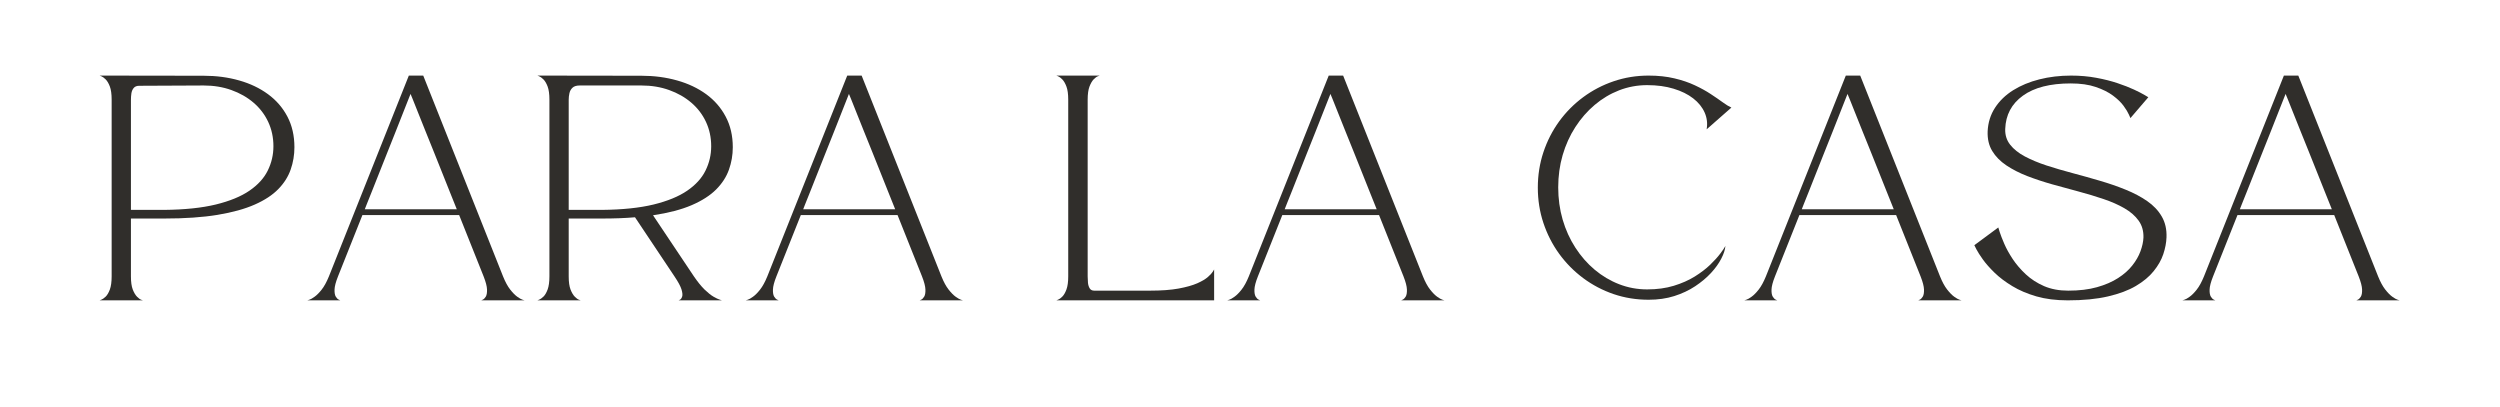 <svg xmlns="http://www.w3.org/2000/svg" xmlns:xlink="http://www.w3.org/1999/xlink" width="1037" zoomAndPan="magnify" viewBox="0 0 777.75 126.75" height="169" preserveAspectRatio="xMidYMid meet" version="1.0"><defs><g/></defs><g fill="#302e2b" fill-opacity="1"><g transform="translate(28.984, 93.438)"><g><path d="M 34.375 -69.875 C 38.344 -69.875 42.031 -69.383 45.438 -68.406 C 48.852 -67.438 51.844 -66.008 54.406 -64.125 C 56.977 -62.238 58.988 -59.91 60.438 -57.141 C 61.883 -54.379 62.609 -51.211 62.609 -47.641 C 62.609 -45.234 62.223 -42.926 61.453 -40.719 C 60.691 -38.508 59.41 -36.477 57.609 -34.625 C 55.805 -32.77 53.359 -31.16 50.266 -29.797 C 47.18 -28.43 43.32 -27.363 38.688 -26.594 C 34.062 -25.832 28.531 -25.453 22.094 -25.453 L 11.75 -25.453 L 11.75 -7.453 C 11.75 -5.703 11.941 -4.332 12.328 -3.344 C 12.723 -2.352 13.164 -1.613 13.656 -1.125 C 14.145 -0.633 14.57 -0.32 14.938 -0.188 C 15.312 -0.062 15.5 0 15.5 0 L 2 0 C 2 0 2.188 -0.07 2.562 -0.219 C 2.938 -0.363 3.375 -0.672 3.875 -1.141 C 4.375 -1.617 4.812 -2.359 5.188 -3.359 C 5.562 -4.367 5.75 -5.734 5.75 -7.453 L 5.75 -62.453 C 5.75 -64.18 5.562 -65.539 5.188 -66.531 C 4.812 -67.52 4.375 -68.258 3.875 -68.75 C 3.375 -69.238 2.938 -69.555 2.562 -69.703 C 2.188 -69.848 2 -69.922 2 -69.922 Z M 22.094 -28.141 C 28.457 -28.203 33.805 -28.758 38.141 -29.812 C 42.484 -30.875 45.973 -32.305 48.609 -34.109 C 51.242 -35.91 53.145 -38 54.312 -40.375 C 55.488 -42.75 56.078 -45.27 56.078 -47.938 C 56.078 -50.664 55.539 -53.18 54.469 -55.484 C 53.395 -57.797 51.875 -59.797 49.906 -61.484 C 47.938 -63.172 45.633 -64.484 43 -65.422 C 40.375 -66.367 37.5 -66.844 34.375 -66.844 L 14.328 -66.75 C 13.555 -66.75 12.984 -66.52 12.609 -66.062 C 12.234 -65.613 11.992 -65.055 11.891 -64.391 C 11.797 -63.723 11.75 -63.062 11.75 -62.406 L 11.75 -28.141 Z M 22.094 -28.141 "/></g></g></g><g fill="#302e2b" fill-opacity="1"><g transform="translate(93.592, 93.438)"><g><path d="M 56.125 0 C 56.125 0 56.285 -0.07 56.609 -0.219 C 56.93 -0.363 57.238 -0.672 57.531 -1.141 C 57.82 -1.617 57.953 -2.359 57.922 -3.359 C 57.891 -4.367 57.535 -5.734 56.859 -7.453 L 49.25 -26.531 L 19.156 -26.531 L 11.562 -7.453 C 10.875 -5.734 10.516 -4.367 10.484 -3.359 C 10.453 -2.359 10.582 -1.617 10.875 -1.141 C 11.164 -0.672 11.473 -0.363 11.797 -0.219 C 12.117 -0.07 12.281 0 12.281 0 L 2 0 C 2 0 2.207 -0.062 2.625 -0.188 C 3.051 -0.32 3.602 -0.633 4.281 -1.125 C 4.969 -1.613 5.703 -2.352 6.484 -3.344 C 7.266 -4.332 8.016 -5.703 8.734 -7.453 L 33.594 -69.922 L 38.078 -69.922 L 62.906 -7.453 C 63.613 -5.703 64.359 -4.332 65.141 -3.344 C 65.922 -2.352 66.648 -1.613 67.328 -1.125 C 68.016 -0.633 68.566 -0.32 68.984 -0.188 C 69.41 -0.062 69.625 0 69.625 0 Z M 19.891 -28.328 L 48.516 -28.328 C 48.516 -28.328 48.316 -28.82 47.922 -29.812 C 47.535 -30.801 47 -32.141 46.312 -33.828 C 45.633 -35.523 44.875 -37.43 44.031 -39.547 C 43.188 -41.66 42.316 -43.836 41.422 -46.078 C 40.523 -48.316 39.645 -50.5 38.781 -52.625 C 37.926 -54.758 37.156 -56.688 36.469 -58.406 C 35.789 -60.133 35.238 -61.52 34.812 -62.562 C 34.395 -63.602 34.164 -64.156 34.125 -64.219 C 34.094 -64.156 33.875 -63.602 33.469 -62.562 C 33.062 -61.52 32.516 -60.133 31.828 -58.406 C 31.148 -56.688 30.391 -54.758 29.547 -52.625 C 28.703 -50.5 27.832 -48.316 26.938 -46.078 C 26.039 -43.836 25.176 -41.66 24.344 -39.547 C 23.52 -37.43 22.766 -35.523 22.078 -33.828 C 21.398 -32.141 20.863 -30.801 20.469 -29.812 C 20.082 -28.82 19.891 -28.328 19.891 -28.328 Z M 19.891 -28.328 "/></g></g></g><g fill="#302e2b" fill-opacity="1"><g transform="translate(165.174, 93.438)"><g><path d="M 50.703 -7.453 C 51.879 -5.734 52.984 -4.367 54.016 -3.359 C 55.055 -2.359 55.984 -1.617 56.797 -1.141 C 57.617 -0.672 58.266 -0.363 58.734 -0.219 C 59.203 -0.07 59.438 0 59.438 0 L 45.938 0 C 45.938 0 46.07 -0.062 46.344 -0.188 C 46.625 -0.32 46.852 -0.633 47.031 -1.125 C 47.207 -1.613 47.148 -2.352 46.859 -3.344 C 46.566 -4.332 45.832 -5.703 44.656 -7.453 L 32.375 -25.844 C 30.812 -25.707 29.176 -25.609 27.469 -25.547 C 25.77 -25.484 23.977 -25.453 22.094 -25.453 L 11.75 -25.453 L 11.75 -7.453 C 11.75 -5.703 11.941 -4.332 12.328 -3.344 C 12.723 -2.352 13.164 -1.613 13.656 -1.125 C 14.145 -0.633 14.57 -0.32 14.938 -0.188 C 15.312 -0.062 15.5 0 15.5 0 L 2 0 C 2 0 2.188 -0.07 2.562 -0.219 C 2.938 -0.363 3.375 -0.672 3.875 -1.141 C 4.375 -1.617 4.812 -2.359 5.188 -3.359 C 5.562 -4.367 5.75 -5.734 5.75 -7.453 L 5.75 -62.453 C 5.75 -64.18 5.562 -65.539 5.188 -66.531 C 4.812 -67.52 4.375 -68.258 3.875 -68.75 C 3.375 -69.238 2.938 -69.555 2.562 -69.703 C 2.188 -69.848 2 -69.922 2 -69.922 L 34.375 -69.875 C 38.344 -69.875 42.047 -69.383 45.484 -68.406 C 48.93 -67.438 51.945 -66.008 54.531 -64.125 C 57.113 -62.238 59.133 -59.91 60.594 -57.141 C 62.062 -54.379 62.797 -51.211 62.797 -47.641 C 62.797 -45.203 62.395 -42.867 61.594 -40.641 C 60.801 -38.41 59.473 -36.359 57.609 -34.484 C 55.742 -32.617 53.207 -30.992 50 -29.609 C 46.801 -28.234 42.797 -27.188 37.984 -26.469 Z M 22.094 -28.141 C 28.457 -28.203 33.805 -28.758 38.141 -29.812 C 42.484 -30.875 45.973 -32.305 48.609 -34.109 C 51.242 -35.91 53.145 -38 54.312 -40.375 C 55.488 -42.75 56.078 -45.27 56.078 -47.938 C 56.078 -50.664 55.539 -53.18 54.469 -55.484 C 53.395 -57.797 51.875 -59.797 49.906 -61.484 C 47.938 -63.172 45.633 -64.484 43 -65.422 C 40.375 -66.367 37.5 -66.844 34.375 -66.844 L 15.172 -66.844 C 14.16 -66.844 13.41 -66.609 12.922 -66.141 C 12.43 -65.672 12.113 -65.094 11.969 -64.406 C 11.82 -63.727 11.75 -63.062 11.75 -62.406 L 11.75 -28.141 Z M 22.094 -28.141 "/></g></g></g><g fill="#302e2b" fill-opacity="1"><g transform="translate(229.978, 93.438)"><g><path d="M 56.125 0 C 56.125 0 56.285 -0.07 56.609 -0.219 C 56.93 -0.363 57.238 -0.672 57.531 -1.141 C 57.82 -1.617 57.953 -2.359 57.922 -3.359 C 57.891 -4.367 57.535 -5.734 56.859 -7.453 L 49.25 -26.531 L 19.156 -26.531 L 11.562 -7.453 C 10.875 -5.734 10.516 -4.367 10.484 -3.359 C 10.453 -2.359 10.582 -1.617 10.875 -1.141 C 11.164 -0.672 11.473 -0.363 11.797 -0.219 C 12.117 -0.07 12.281 0 12.281 0 L 2 0 C 2 0 2.207 -0.062 2.625 -0.188 C 3.051 -0.32 3.602 -0.633 4.281 -1.125 C 4.969 -1.613 5.703 -2.352 6.484 -3.344 C 7.266 -4.332 8.016 -5.703 8.734 -7.453 L 33.594 -69.922 L 38.078 -69.922 L 62.906 -7.453 C 63.613 -5.703 64.359 -4.332 65.141 -3.344 C 65.922 -2.352 66.648 -1.613 67.328 -1.125 C 68.016 -0.633 68.566 -0.32 68.984 -0.188 C 69.41 -0.062 69.625 0 69.625 0 Z M 19.891 -28.328 L 48.516 -28.328 C 48.516 -28.328 48.316 -28.82 47.922 -29.812 C 47.535 -30.801 47 -32.141 46.312 -33.828 C 45.633 -35.523 44.875 -37.43 44.031 -39.547 C 43.188 -41.66 42.316 -43.836 41.422 -46.078 C 40.523 -48.316 39.645 -50.5 38.781 -52.625 C 37.926 -54.758 37.156 -56.688 36.469 -58.406 C 35.789 -60.133 35.238 -61.52 34.812 -62.562 C 34.395 -63.602 34.164 -64.156 34.125 -64.219 C 34.094 -64.156 33.875 -63.602 33.469 -62.562 C 33.062 -61.52 32.516 -60.133 31.828 -58.406 C 31.148 -56.688 30.391 -54.758 29.547 -52.625 C 28.703 -50.5 27.832 -48.316 26.938 -46.078 C 26.039 -43.836 25.176 -41.66 24.344 -39.547 C 23.52 -37.43 22.766 -35.523 22.078 -33.828 C 21.398 -32.141 20.863 -30.801 20.469 -29.812 C 20.082 -28.82 19.891 -28.328 19.891 -28.328 Z M 19.891 -28.328 "/></g></g></g><g fill="#302e2b" fill-opacity="1"><g transform="translate(301.559, 93.438)"><g/></g></g><g fill="#302e2b" fill-opacity="1"><g transform="translate(326.622, 93.438)"><g><path d="M 51.094 0 L 2 0 C 2 0 2.188 -0.07 2.562 -0.219 C 2.938 -0.363 3.363 -0.672 3.844 -1.141 C 4.332 -1.617 4.766 -2.359 5.141 -3.359 C 5.516 -4.367 5.703 -5.734 5.703 -7.453 L 5.703 -62.453 C 5.703 -64.18 5.516 -65.539 5.141 -66.531 C 4.766 -67.52 4.332 -68.258 3.844 -68.75 C 3.363 -69.238 2.938 -69.555 2.562 -69.703 C 2.188 -69.848 2 -69.922 2 -69.922 L 15.5 -69.922 C 15.5 -69.922 15.312 -69.852 14.938 -69.719 C 14.57 -69.594 14.145 -69.285 13.656 -68.797 C 13.164 -68.305 12.723 -67.555 12.328 -66.547 C 11.941 -65.547 11.75 -64.164 11.75 -62.406 L 11.75 -7.453 C 11.75 -6.805 11.781 -6.141 11.844 -5.453 C 11.914 -4.773 12.098 -4.195 12.391 -3.719 C 12.68 -3.25 13.148 -3.016 13.797 -3.016 C 13.797 -3.016 14.363 -3.016 15.5 -3.016 C 16.645 -3.016 18.473 -3.016 20.984 -3.016 C 23.504 -3.016 26.879 -3.016 31.109 -3.016 C 34.68 -3.016 37.66 -3.234 40.047 -3.672 C 42.441 -4.117 44.379 -4.664 45.859 -5.312 C 47.336 -5.969 48.445 -6.629 49.188 -7.297 C 49.938 -7.961 50.441 -8.516 50.703 -8.953 C 50.961 -9.391 51.094 -9.609 51.094 -9.609 Z M 51.094 0 "/></g></g></g><g fill="#302e2b" fill-opacity="1"><g transform="translate(379.772, 93.438)"><g><path d="M 56.125 0 C 56.125 0 56.285 -0.07 56.609 -0.219 C 56.93 -0.363 57.238 -0.672 57.531 -1.141 C 57.82 -1.617 57.953 -2.359 57.922 -3.359 C 57.891 -4.367 57.535 -5.734 56.859 -7.453 L 49.25 -26.531 L 19.156 -26.531 L 11.562 -7.453 C 10.875 -5.734 10.516 -4.367 10.484 -3.359 C 10.453 -2.359 10.582 -1.617 10.875 -1.141 C 11.164 -0.672 11.473 -0.363 11.797 -0.219 C 12.117 -0.07 12.281 0 12.281 0 L 2 0 C 2 0 2.207 -0.062 2.625 -0.188 C 3.051 -0.32 3.602 -0.633 4.281 -1.125 C 4.969 -1.613 5.703 -2.352 6.484 -3.344 C 7.266 -4.332 8.016 -5.703 8.734 -7.453 L 33.594 -69.922 L 38.078 -69.922 L 62.906 -7.453 C 63.613 -5.703 64.359 -4.332 65.141 -3.344 C 65.922 -2.352 66.648 -1.613 67.328 -1.125 C 68.016 -0.633 68.566 -0.32 68.984 -0.188 C 69.41 -0.062 69.625 0 69.625 0 Z M 19.891 -28.328 L 48.516 -28.328 C 48.516 -28.328 48.316 -28.82 47.922 -29.812 C 47.535 -30.801 47 -32.141 46.312 -33.828 C 45.633 -35.523 44.875 -37.43 44.031 -39.547 C 43.188 -41.66 42.316 -43.836 41.422 -46.078 C 40.523 -48.316 39.645 -50.5 38.781 -52.625 C 37.926 -54.758 37.156 -56.688 36.469 -58.406 C 35.789 -60.133 35.238 -61.52 34.812 -62.562 C 34.395 -63.602 34.164 -64.156 34.125 -64.219 C 34.094 -64.156 33.875 -63.602 33.469 -62.562 C 33.062 -61.52 32.516 -60.133 31.828 -58.406 C 31.148 -56.688 30.391 -54.758 29.547 -52.625 C 28.703 -50.5 27.832 -48.316 26.938 -46.078 C 26.039 -43.836 25.176 -41.66 24.344 -39.547 C 23.52 -37.43 22.766 -35.523 22.078 -33.828 C 21.398 -32.141 20.863 -30.801 20.469 -29.812 C 20.082 -28.82 19.891 -28.328 19.891 -28.328 Z M 19.891 -28.328 "/></g></g></g><g fill="#302e2b" fill-opacity="1"><g transform="translate(451.354, 93.438)"><g/></g></g><g fill="#302e2b" fill-opacity="1"><g transform="translate(476.417, 93.438)"><g><path d="M 60.359 -16.922 C 60.266 -15.754 59.832 -14.43 59.062 -12.953 C 58.301 -11.473 57.238 -9.992 55.875 -8.516 C 54.508 -7.035 52.867 -5.66 50.953 -4.391 C 49.035 -3.117 46.863 -2.098 44.438 -1.328 C 42.02 -0.566 39.363 -0.188 36.469 -0.188 C 32.664 -0.188 29.039 -0.77 25.594 -1.938 C 22.156 -3.113 18.992 -4.773 16.109 -6.922 C 13.234 -9.066 10.738 -11.594 8.625 -14.5 C 6.52 -17.414 4.891 -20.609 3.734 -24.078 C 2.578 -27.555 2 -31.219 2 -35.062 C 2 -38.926 2.578 -42.598 3.734 -46.078 C 4.891 -49.555 6.52 -52.75 8.625 -55.656 C 10.738 -58.562 13.234 -61.078 16.109 -63.203 C 18.992 -65.336 22.156 -66.988 25.594 -68.156 C 29.039 -69.332 32.664 -69.922 36.469 -69.922 C 39.426 -69.922 42.098 -69.633 44.484 -69.062 C 46.879 -68.5 49.008 -67.773 50.875 -66.891 C 52.75 -66.016 54.398 -65.102 55.828 -64.156 C 57.254 -63.219 58.488 -62.367 59.531 -61.609 C 60.57 -60.848 61.469 -60.301 62.219 -59.969 L 54.516 -53.203 C 54.836 -55.016 54.633 -56.75 53.906 -58.406 C 53.176 -60.07 51.988 -61.547 50.344 -62.828 C 48.695 -64.109 46.66 -65.113 44.234 -65.844 C 41.816 -66.582 39.082 -66.953 36.031 -66.953 C 32.977 -66.953 30.066 -66.414 27.297 -65.344 C 24.535 -64.27 22 -62.754 19.688 -60.797 C 17.383 -58.848 15.379 -56.551 13.672 -53.906 C 11.961 -51.258 10.645 -48.348 9.719 -45.172 C 8.801 -42.004 8.344 -38.664 8.344 -35.156 C 8.344 -31.645 8.801 -28.301 9.719 -25.125 C 10.645 -21.957 11.961 -19.051 13.672 -16.406 C 15.379 -13.758 17.383 -11.469 19.688 -9.531 C 22 -7.594 24.535 -6.086 27.297 -5.016 C 30.066 -3.941 32.977 -3.406 36.031 -3.406 C 39.082 -3.406 41.836 -3.781 44.297 -4.531 C 46.754 -5.281 48.926 -6.238 50.812 -7.406 C 52.695 -8.582 54.297 -9.801 55.609 -11.062 C 56.922 -12.332 57.973 -13.492 58.766 -14.547 C 59.566 -15.609 60.098 -16.398 60.359 -16.922 Z M 60.359 -16.922 "/></g></g></g><g fill="#302e2b" fill-opacity="1"><g transform="translate(540.636, 93.438)"><g><path d="M 56.125 0 C 56.125 0 56.285 -0.07 56.609 -0.219 C 56.93 -0.363 57.238 -0.672 57.531 -1.141 C 57.82 -1.617 57.953 -2.359 57.922 -3.359 C 57.891 -4.367 57.535 -5.734 56.859 -7.453 L 49.25 -26.531 L 19.156 -26.531 L 11.562 -7.453 C 10.875 -5.734 10.516 -4.367 10.484 -3.359 C 10.453 -2.359 10.582 -1.617 10.875 -1.141 C 11.164 -0.672 11.473 -0.363 11.797 -0.219 C 12.117 -0.07 12.281 0 12.281 0 L 2 0 C 2 0 2.207 -0.062 2.625 -0.188 C 3.051 -0.32 3.602 -0.633 4.281 -1.125 C 4.969 -1.613 5.703 -2.352 6.484 -3.344 C 7.266 -4.332 8.016 -5.703 8.734 -7.453 L 33.594 -69.922 L 38.078 -69.922 L 62.906 -7.453 C 63.613 -5.703 64.359 -4.332 65.141 -3.344 C 65.922 -2.352 66.648 -1.613 67.328 -1.125 C 68.016 -0.633 68.566 -0.32 68.984 -0.188 C 69.41 -0.062 69.625 0 69.625 0 Z M 19.891 -28.328 L 48.516 -28.328 C 48.516 -28.328 48.316 -28.82 47.922 -29.812 C 47.535 -30.801 47 -32.141 46.312 -33.828 C 45.633 -35.523 44.875 -37.43 44.031 -39.547 C 43.188 -41.66 42.316 -43.836 41.422 -46.078 C 40.523 -48.316 39.645 -50.5 38.781 -52.625 C 37.926 -54.758 37.156 -56.688 36.469 -58.406 C 35.789 -60.133 35.238 -61.52 34.812 -62.562 C 34.395 -63.602 34.164 -64.156 34.125 -64.219 C 34.094 -64.156 33.875 -63.602 33.469 -62.562 C 33.062 -61.52 32.516 -60.133 31.828 -58.406 C 31.148 -56.688 30.391 -54.758 29.547 -52.625 C 28.703 -50.5 27.832 -48.316 26.938 -46.078 C 26.039 -43.836 25.176 -41.66 24.344 -39.547 C 23.52 -37.43 22.766 -35.523 22.078 -33.828 C 21.398 -32.141 20.863 -30.801 20.469 -29.812 C 20.082 -28.82 19.891 -28.328 19.891 -28.328 Z M 19.891 -28.328 "/></g></g></g><g fill="#302e2b" fill-opacity="1"><g transform="translate(612.217, 93.438)"><g><path d="M 54.609 -19.5 C 54.672 -21.551 54.172 -23.316 53.109 -24.797 C 52.055 -26.273 50.586 -27.555 48.703 -28.641 C 46.816 -29.734 44.645 -30.691 42.188 -31.516 C 39.738 -32.348 37.148 -33.129 34.422 -33.859 C 31.691 -34.586 28.961 -35.332 26.234 -36.094 C 23.504 -36.863 20.922 -37.719 18.484 -38.656 C 16.047 -39.602 13.875 -40.711 11.969 -41.984 C 10.07 -43.254 8.602 -44.75 7.562 -46.469 C 6.52 -48.188 6.047 -50.234 6.141 -52.609 C 6.273 -55.336 7.039 -57.773 8.438 -59.922 C 9.832 -62.066 11.707 -63.879 14.062 -65.359 C 16.426 -66.836 19.148 -67.969 22.234 -68.75 C 25.316 -69.531 28.598 -69.922 32.078 -69.922 C 34.879 -69.922 37.5 -69.691 39.938 -69.234 C 42.375 -68.785 44.582 -68.227 46.562 -67.562 C 48.551 -66.895 50.258 -66.227 51.688 -65.562 C 53.113 -64.895 54.207 -64.332 54.969 -63.875 C 55.738 -63.414 56.125 -63.188 56.125 -63.188 L 50.562 -56.703 C 50.562 -56.703 50.398 -57.066 50.078 -57.797 C 49.754 -58.535 49.203 -59.441 48.422 -60.516 C 47.641 -61.586 46.539 -62.648 45.125 -63.703 C 43.707 -64.754 41.926 -65.645 39.781 -66.375 C 37.633 -67.113 35.035 -67.484 31.984 -67.484 C 25.578 -67.484 20.617 -66.211 17.109 -63.672 C 13.598 -61.141 11.766 -57.695 11.609 -53.344 C 11.535 -51.457 12.047 -49.816 13.141 -48.422 C 14.234 -47.023 15.758 -45.805 17.719 -44.766 C 19.688 -43.723 21.938 -42.785 24.469 -41.953 C 27.008 -41.129 29.691 -40.344 32.516 -39.594 C 35.348 -38.844 38.176 -38.051 41 -37.219 C 43.832 -36.395 46.516 -35.469 49.047 -34.438 C 51.586 -33.414 53.832 -32.227 55.781 -30.875 C 57.727 -29.531 59.238 -27.93 60.312 -26.078 C 61.383 -24.234 61.875 -22.07 61.781 -19.594 C 61.719 -17.906 61.383 -16.16 60.781 -14.359 C 60.176 -12.555 59.18 -10.801 57.797 -9.094 C 56.422 -7.383 54.578 -5.848 52.266 -4.484 C 49.961 -3.117 47.062 -2.031 43.562 -1.219 C 40.07 -0.406 35.906 0 31.062 0 C 27.414 0 24.16 -0.41 21.297 -1.234 C 18.441 -2.066 15.941 -3.133 13.797 -4.438 C 11.648 -5.738 9.82 -7.117 8.312 -8.578 C 6.801 -10.047 5.582 -11.426 4.656 -12.719 C 3.727 -14.02 3.051 -15.082 2.625 -15.906 C 2.207 -16.738 2 -17.156 2 -17.156 L 9.453 -22.672 C 9.453 -22.672 9.598 -22.195 9.891 -21.25 C 10.191 -20.312 10.664 -19.094 11.312 -17.594 C 11.957 -16.102 12.832 -14.52 13.938 -12.844 C 15.051 -11.176 16.41 -9.594 18.016 -8.094 C 19.629 -6.594 21.523 -5.367 23.703 -4.422 C 25.879 -3.484 28.379 -3.016 31.203 -3.016 C 34.617 -3.016 37.602 -3.375 40.156 -4.094 C 42.707 -4.812 44.891 -5.754 46.703 -6.922 C 48.523 -8.086 50.004 -9.395 51.141 -10.844 C 52.285 -12.289 53.133 -13.77 53.688 -15.281 C 54.238 -16.789 54.547 -18.195 54.609 -19.5 Z M 54.609 -19.5 "/></g></g></g><g fill="#302e2b" fill-opacity="1"><g transform="translate(676.923, 93.438)"><g><path d="M 56.125 0 C 56.125 0 56.285 -0.07 56.609 -0.219 C 56.93 -0.363 57.238 -0.672 57.531 -1.141 C 57.82 -1.617 57.953 -2.359 57.922 -3.359 C 57.891 -4.367 57.535 -5.734 56.859 -7.453 L 49.25 -26.531 L 19.156 -26.531 L 11.562 -7.453 C 10.875 -5.734 10.516 -4.367 10.484 -3.359 C 10.453 -2.359 10.582 -1.617 10.875 -1.141 C 11.164 -0.672 11.473 -0.363 11.797 -0.219 C 12.117 -0.07 12.281 0 12.281 0 L 2 0 C 2 0 2.207 -0.062 2.625 -0.188 C 3.051 -0.32 3.602 -0.633 4.281 -1.125 C 4.969 -1.613 5.703 -2.352 6.484 -3.344 C 7.266 -4.332 8.016 -5.703 8.734 -7.453 L 33.594 -69.922 L 38.078 -69.922 L 62.906 -7.453 C 63.613 -5.703 64.359 -4.332 65.141 -3.344 C 65.922 -2.352 66.648 -1.613 67.328 -1.125 C 68.016 -0.633 68.566 -0.32 68.984 -0.188 C 69.41 -0.062 69.625 0 69.625 0 Z M 19.891 -28.328 L 48.516 -28.328 C 48.516 -28.328 48.316 -28.82 47.922 -29.812 C 47.535 -30.801 47 -32.141 46.312 -33.828 C 45.633 -35.523 44.875 -37.43 44.031 -39.547 C 43.188 -41.66 42.316 -43.836 41.422 -46.078 C 40.523 -48.316 39.645 -50.5 38.781 -52.625 C 37.926 -54.758 37.156 -56.688 36.469 -58.406 C 35.789 -60.133 35.238 -61.52 34.812 -62.562 C 34.395 -63.602 34.164 -64.156 34.125 -64.219 C 34.094 -64.156 33.875 -63.602 33.469 -62.562 C 33.062 -61.52 32.516 -60.133 31.828 -58.406 C 31.148 -56.688 30.391 -54.758 29.547 -52.625 C 28.703 -50.5 27.832 -48.316 26.938 -46.078 C 26.039 -43.836 25.176 -41.66 24.344 -39.547 C 23.52 -37.43 22.766 -35.523 22.078 -33.828 C 21.398 -32.141 20.863 -30.801 20.469 -29.812 C 20.082 -28.82 19.891 -28.328 19.891 -28.328 Z M 19.891 -28.328 "/></g></g></g></svg>